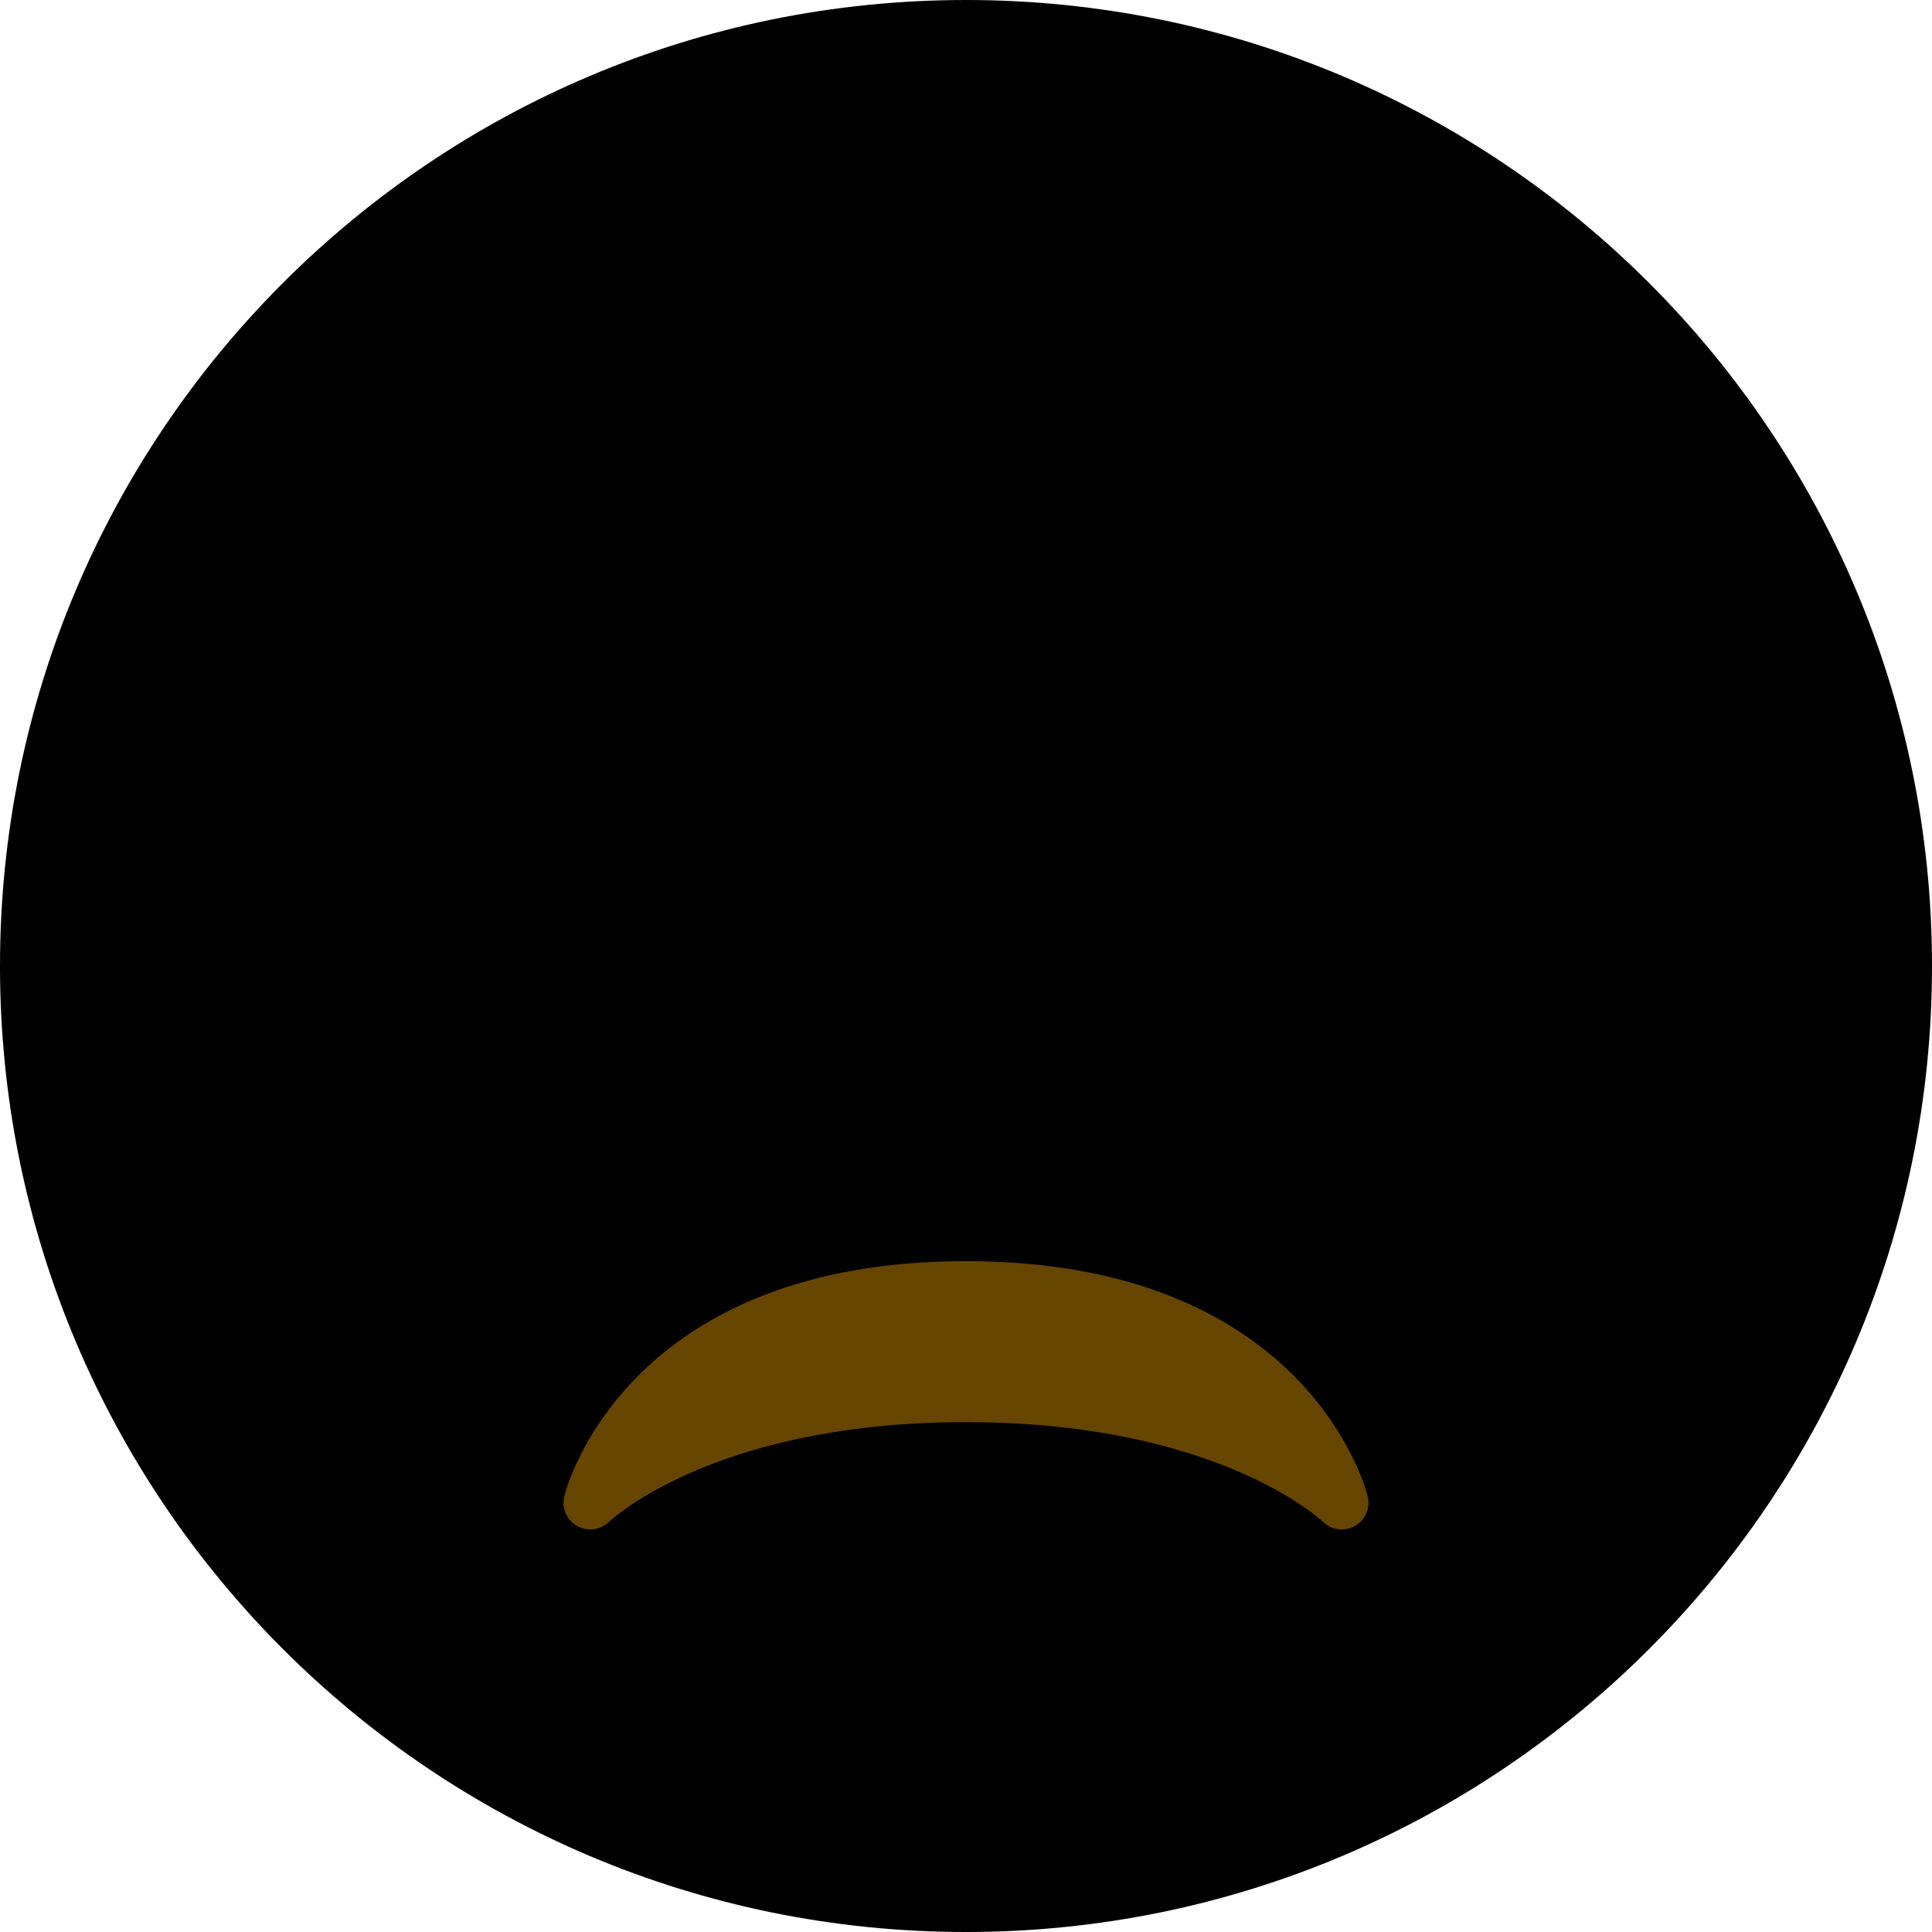 <svg class="md:w-10 md:h-10 sm:w-8 sm:h-8 w-6 h-6" viewBox="0 0 36 36"><path d="M18 36c9.941 0 18-8.059 18-18S27.941 0 18 0 0 8.059 0 18s8.059 18 18 18z" class="fill-current text-gray-400"></path><path d="M18 23.5c6.317 0 7.44 4.2 7.485 4.379a.5.5 0 01-.837.476C24.63 28.337 22.694 26.5 18 26.5s-6.629 1.837-6.648 1.856a.505.505 0 01-.6.077.499.499 0 01-.237-.554C10.56 27.7 11.682 23.5 18 23.5z" fill="#664500"></path></svg>